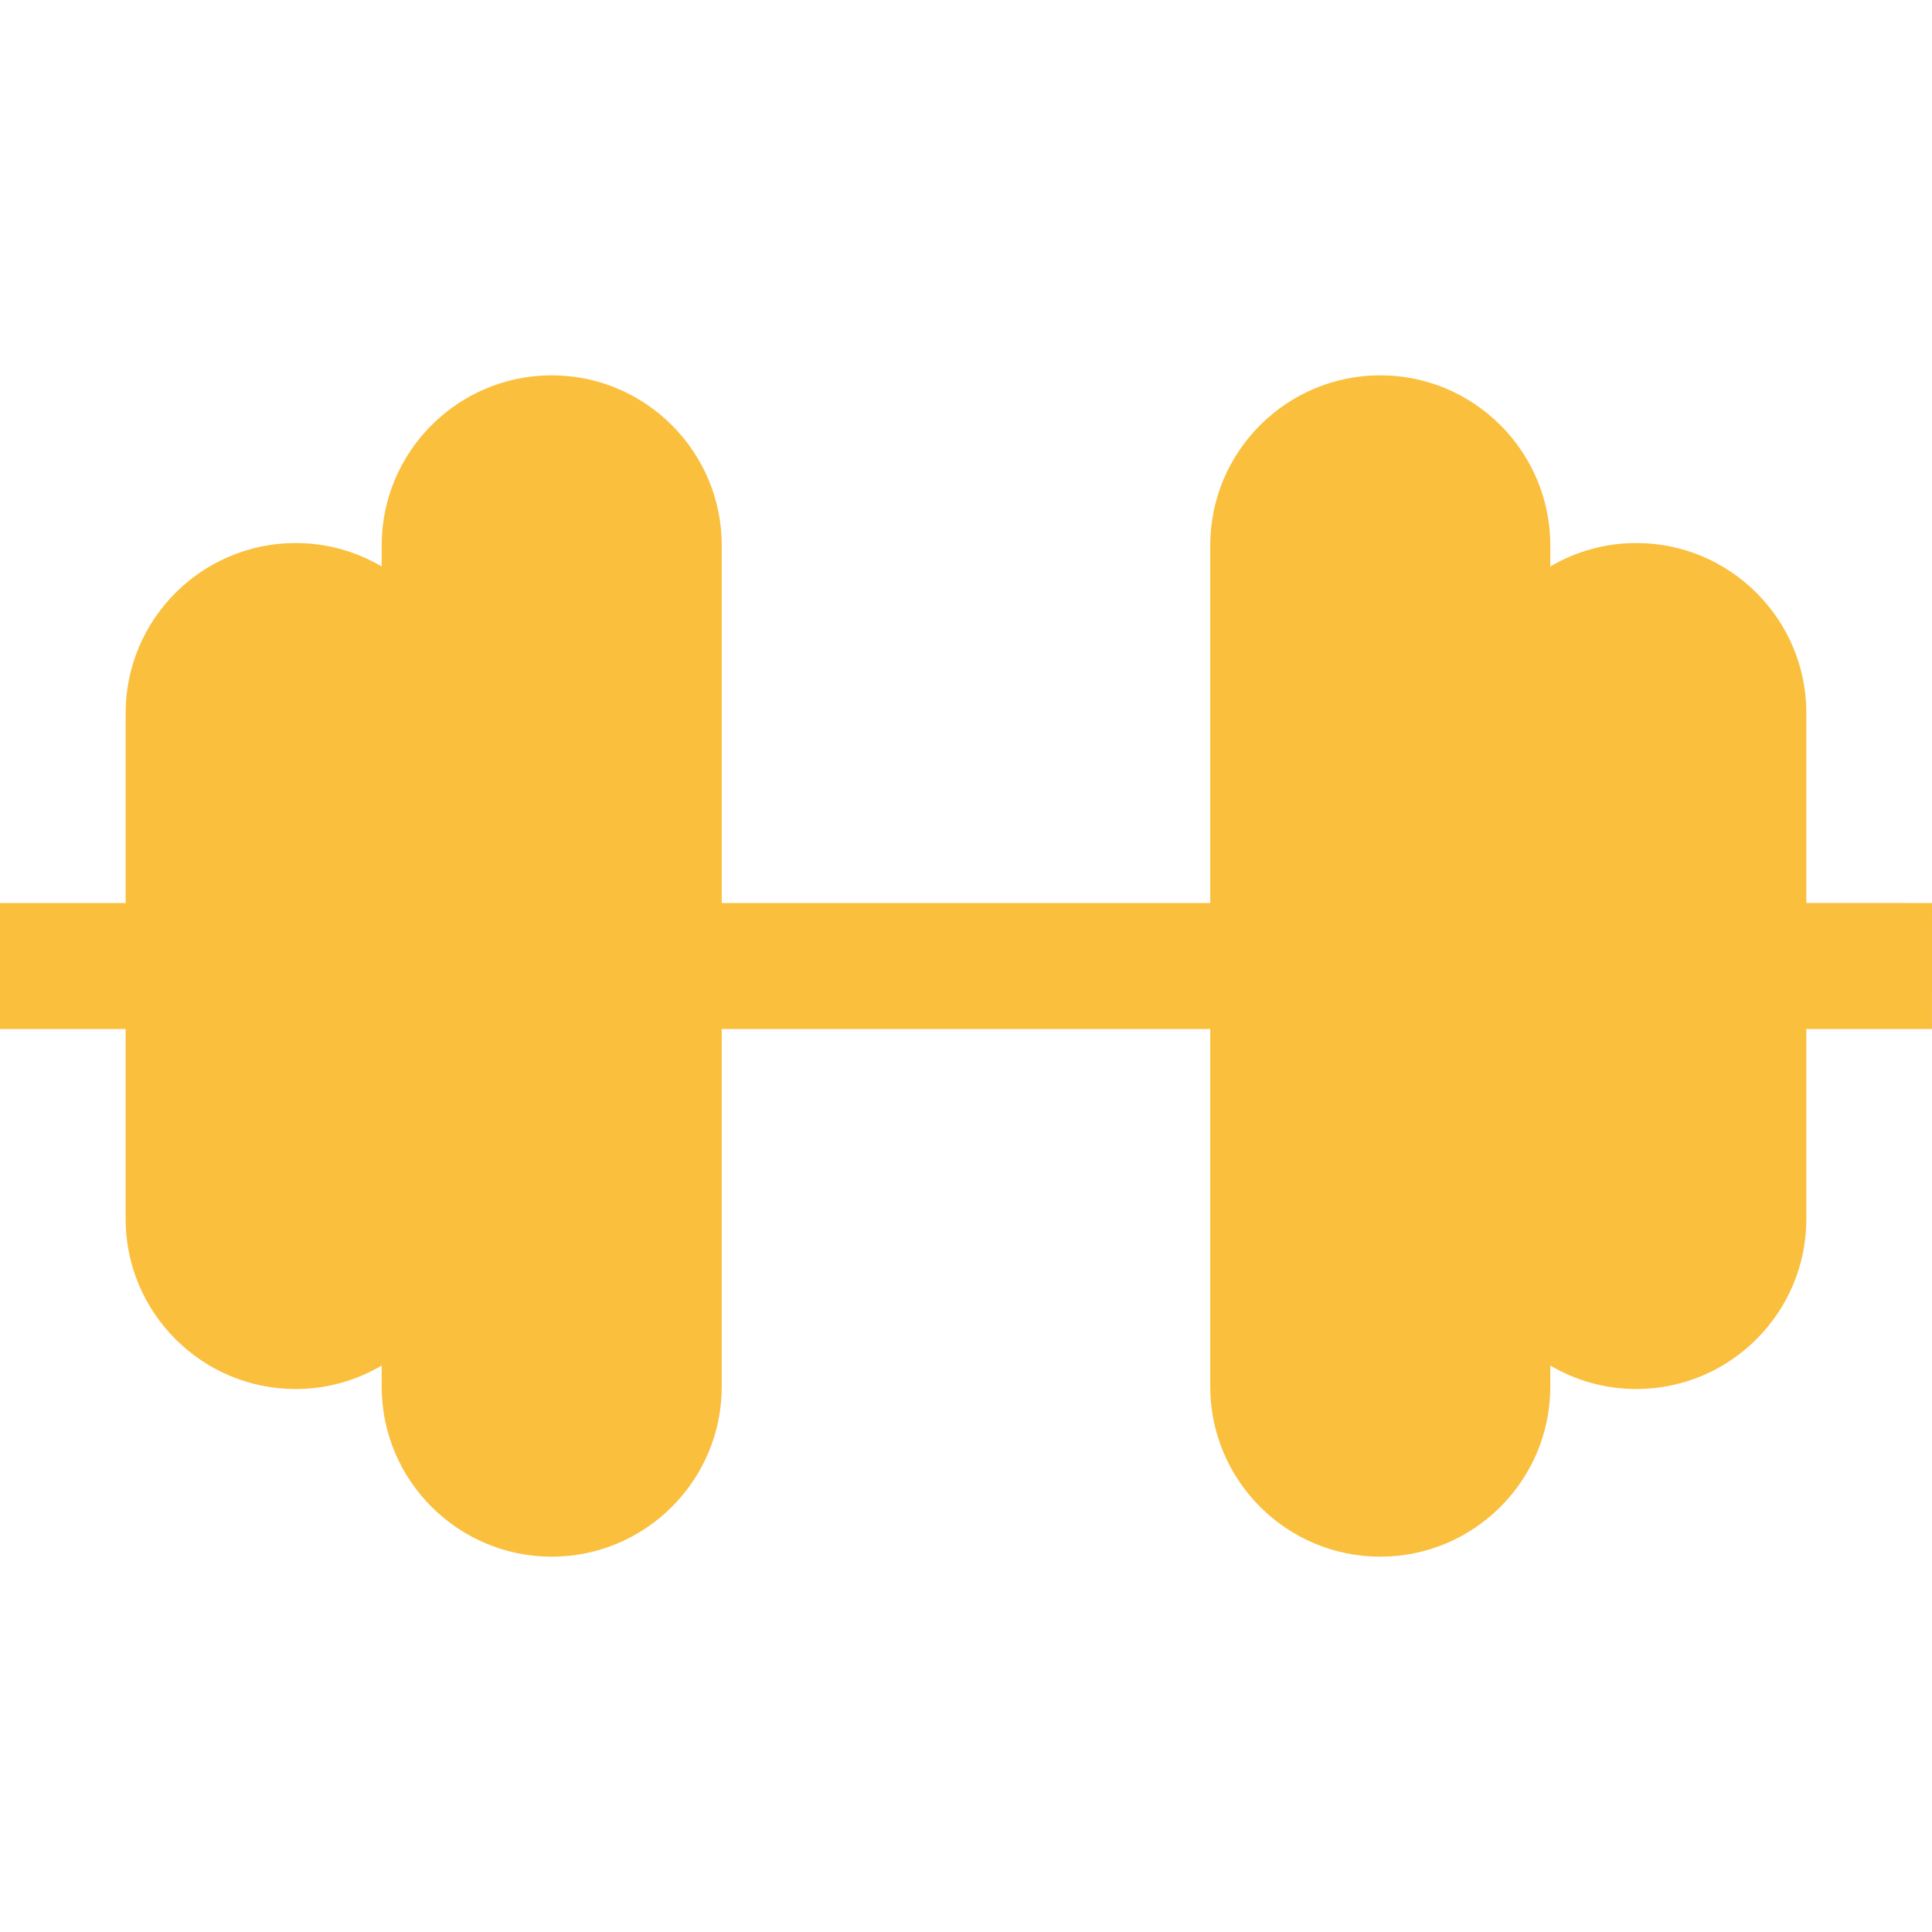 <?xml version="1.0" encoding="iso-8859-1"?>
<!-- Uploaded to: SVG Repo, www.svgrepo.com, Generator: SVG Repo Mixer Tools -->
<svg fill="#fabf3d" height="800px" width="800px" version="1.1" id="Layer_1" xmlns="http://www.w3.org/2000/svg" xmlns:xlink="http://www.w3.org/1999/xlink" 
	 viewBox="0 0 512 512" xml:space="preserve">
<g>
	<g>
		<path d="M478.701,239.302v-50.35c0-24.837-20.21-45.044-45.055-45.044c-8.315,0-16.106,2.273-22.799,6.215v-5.591
			c0-24.85-20.214-45.066-45.06-45.066s-45.06,20.216-45.06,45.066v94.778H191.27v-94.778c0-24.85-20.215-45.066-45.061-45.066
			s-45.06,20.216-45.06,45.066v5.591c-6.694-3.942-14.484-6.215-22.799-6.215c-24.843,0-45.055,20.206-45.055,45.044v50.358H0
			v33.391h33.294v50.337c0,24.85,20.21,45.066,45.055,45.066c8.315,0,16.106-2.273,22.799-6.217v5.583
			c0,24.85,20.214,45.066,45.06,45.066s45.061-20.216,45.061-45.066v-94.768h129.457v94.768c0,24.85,20.214,45.066,45.06,45.066
			s45.06-20.216,45.06-45.066v-5.583c6.694,3.945,14.484,6.217,22.799,6.217c24.843,0,45.055-20.216,45.055-45.066v-50.345
			l33.29,0.008l0.01-33.391L478.701,239.302z"/>
	</g>
</g>
</svg>